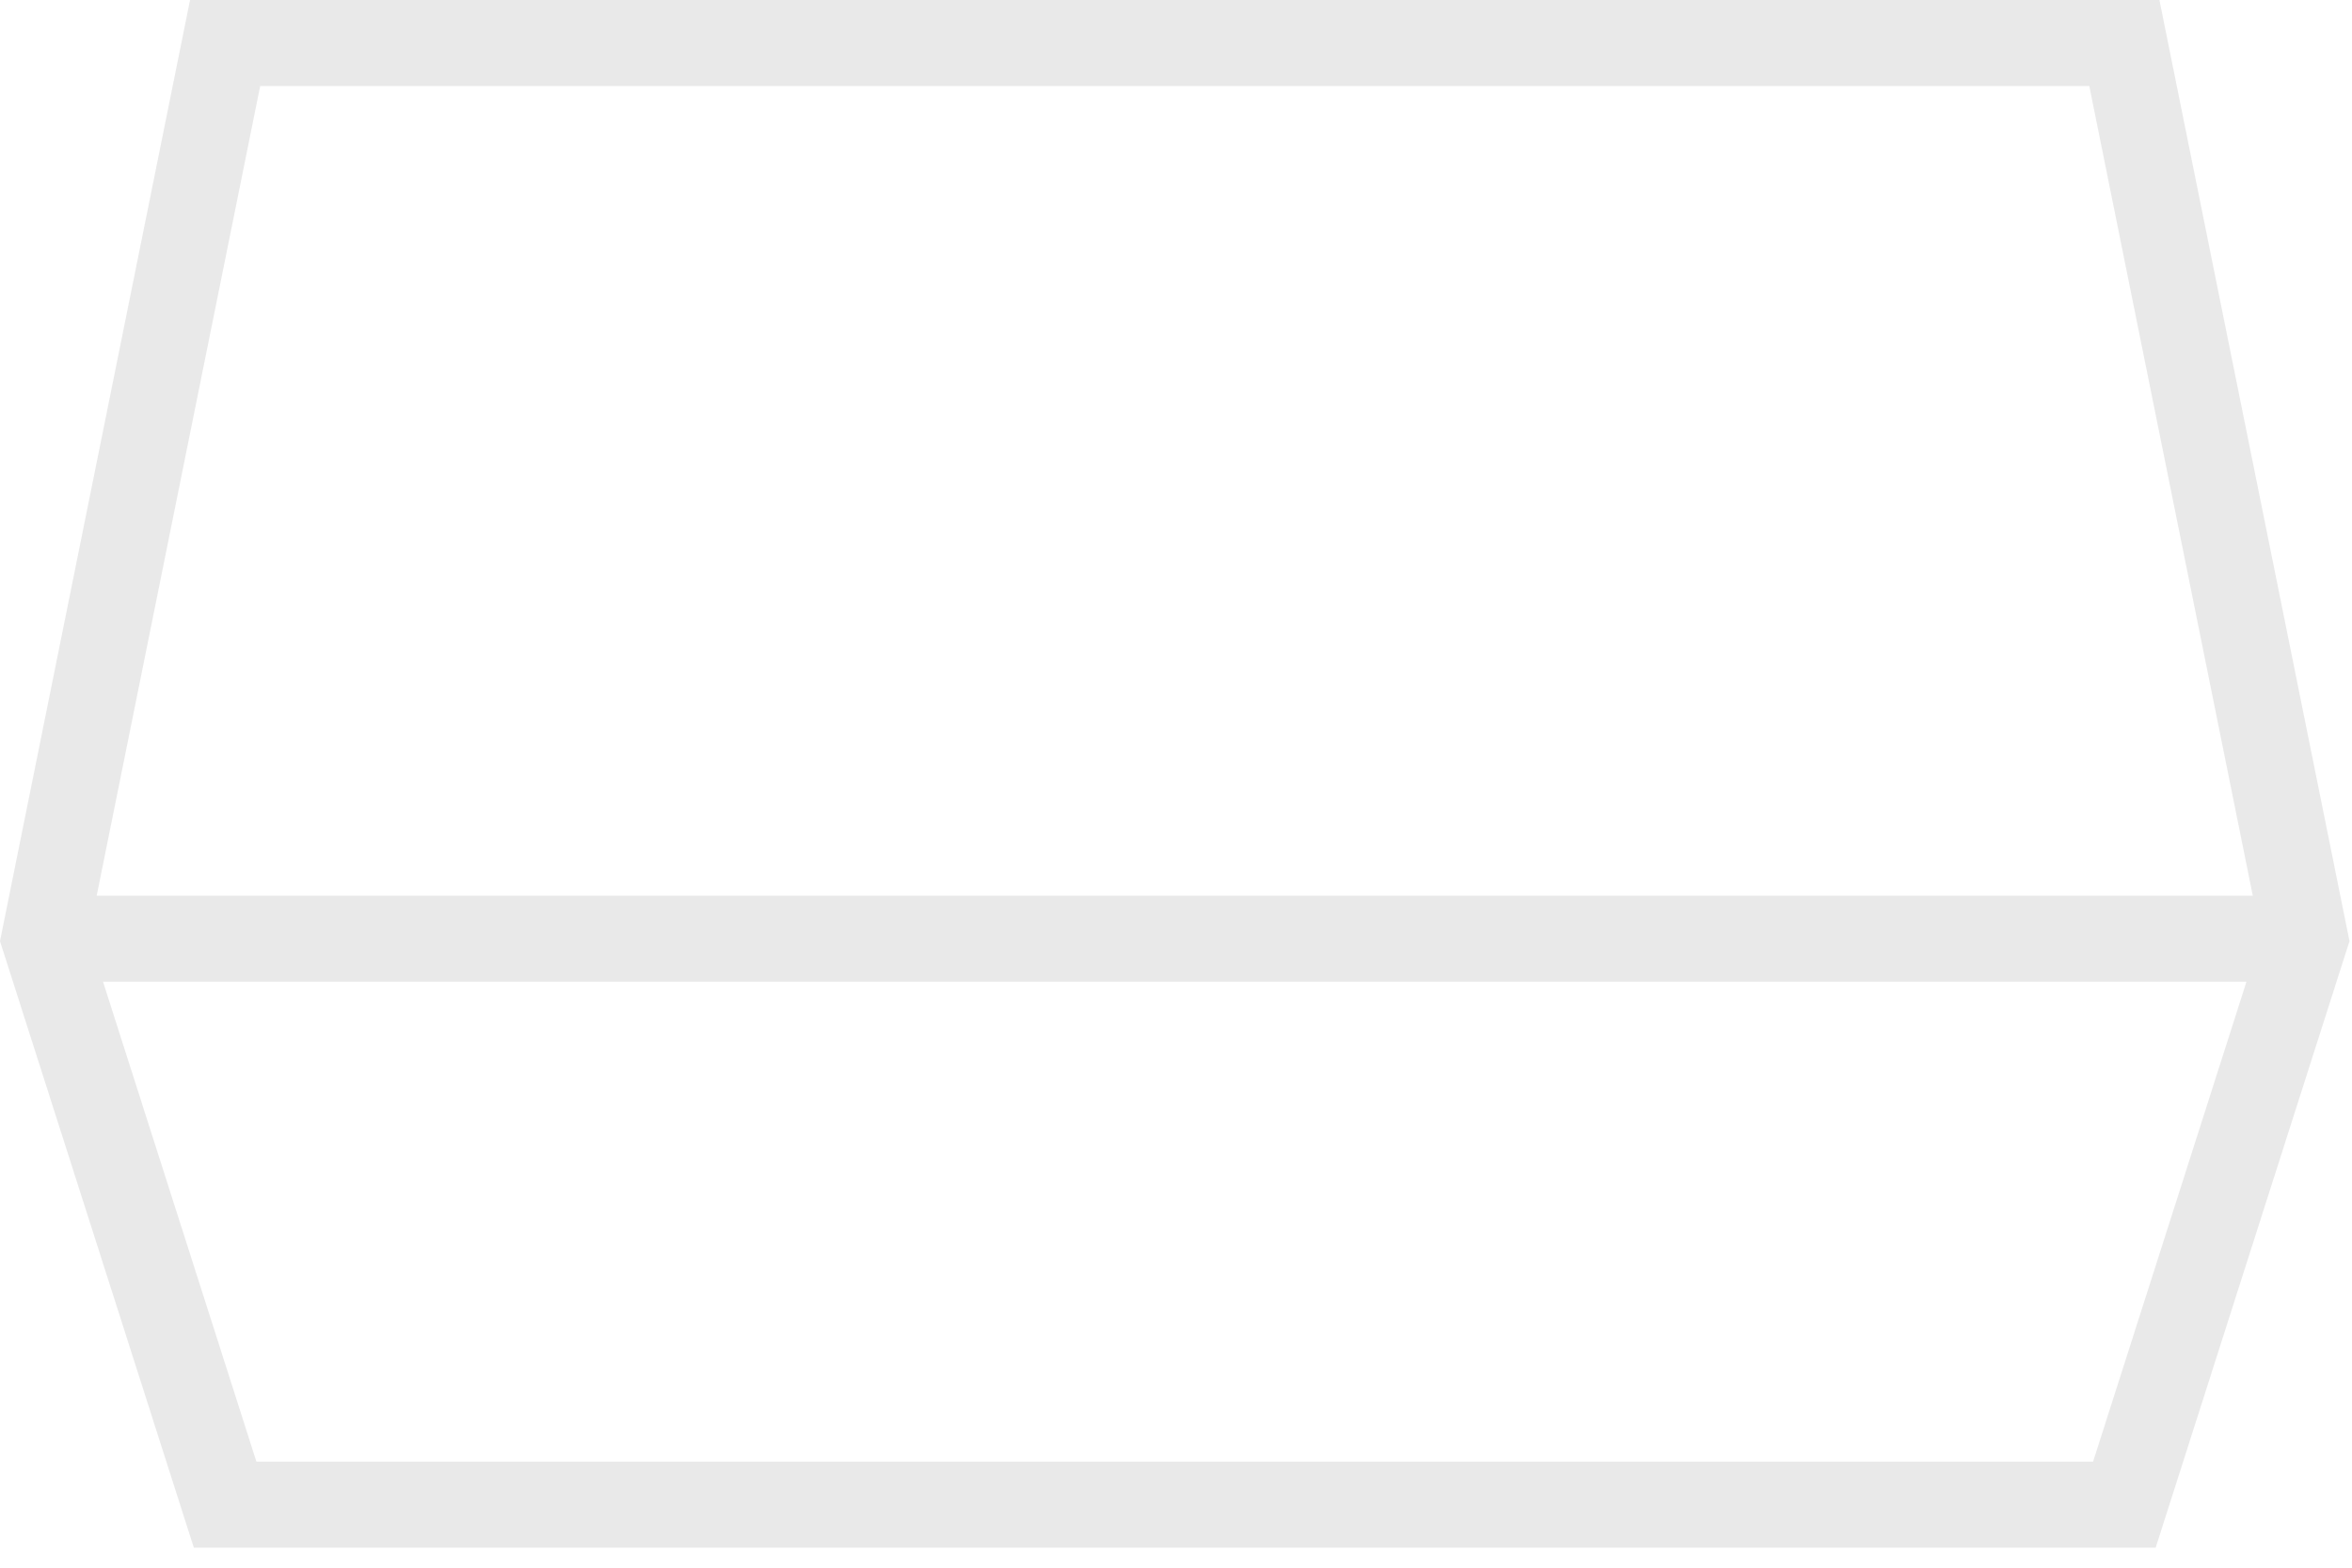 <svg xmlns="http://www.w3.org/2000/svg" width="117" height="78" viewBox="0 0 117 78">
    <path fill="#222" fill-opacity=".1" fill-rule="evenodd" d="M9.454 0L0 46.827l9.643 30.178h97.59l9.642-30.178L107.42 0H9.454zm3.49 4.281h90.988l8.133 40.284H4.81L12.943 4.28zM5.124 48.846H111.75l-7.63 23.878H12.755l-7.63-23.878z"/>
</svg>
